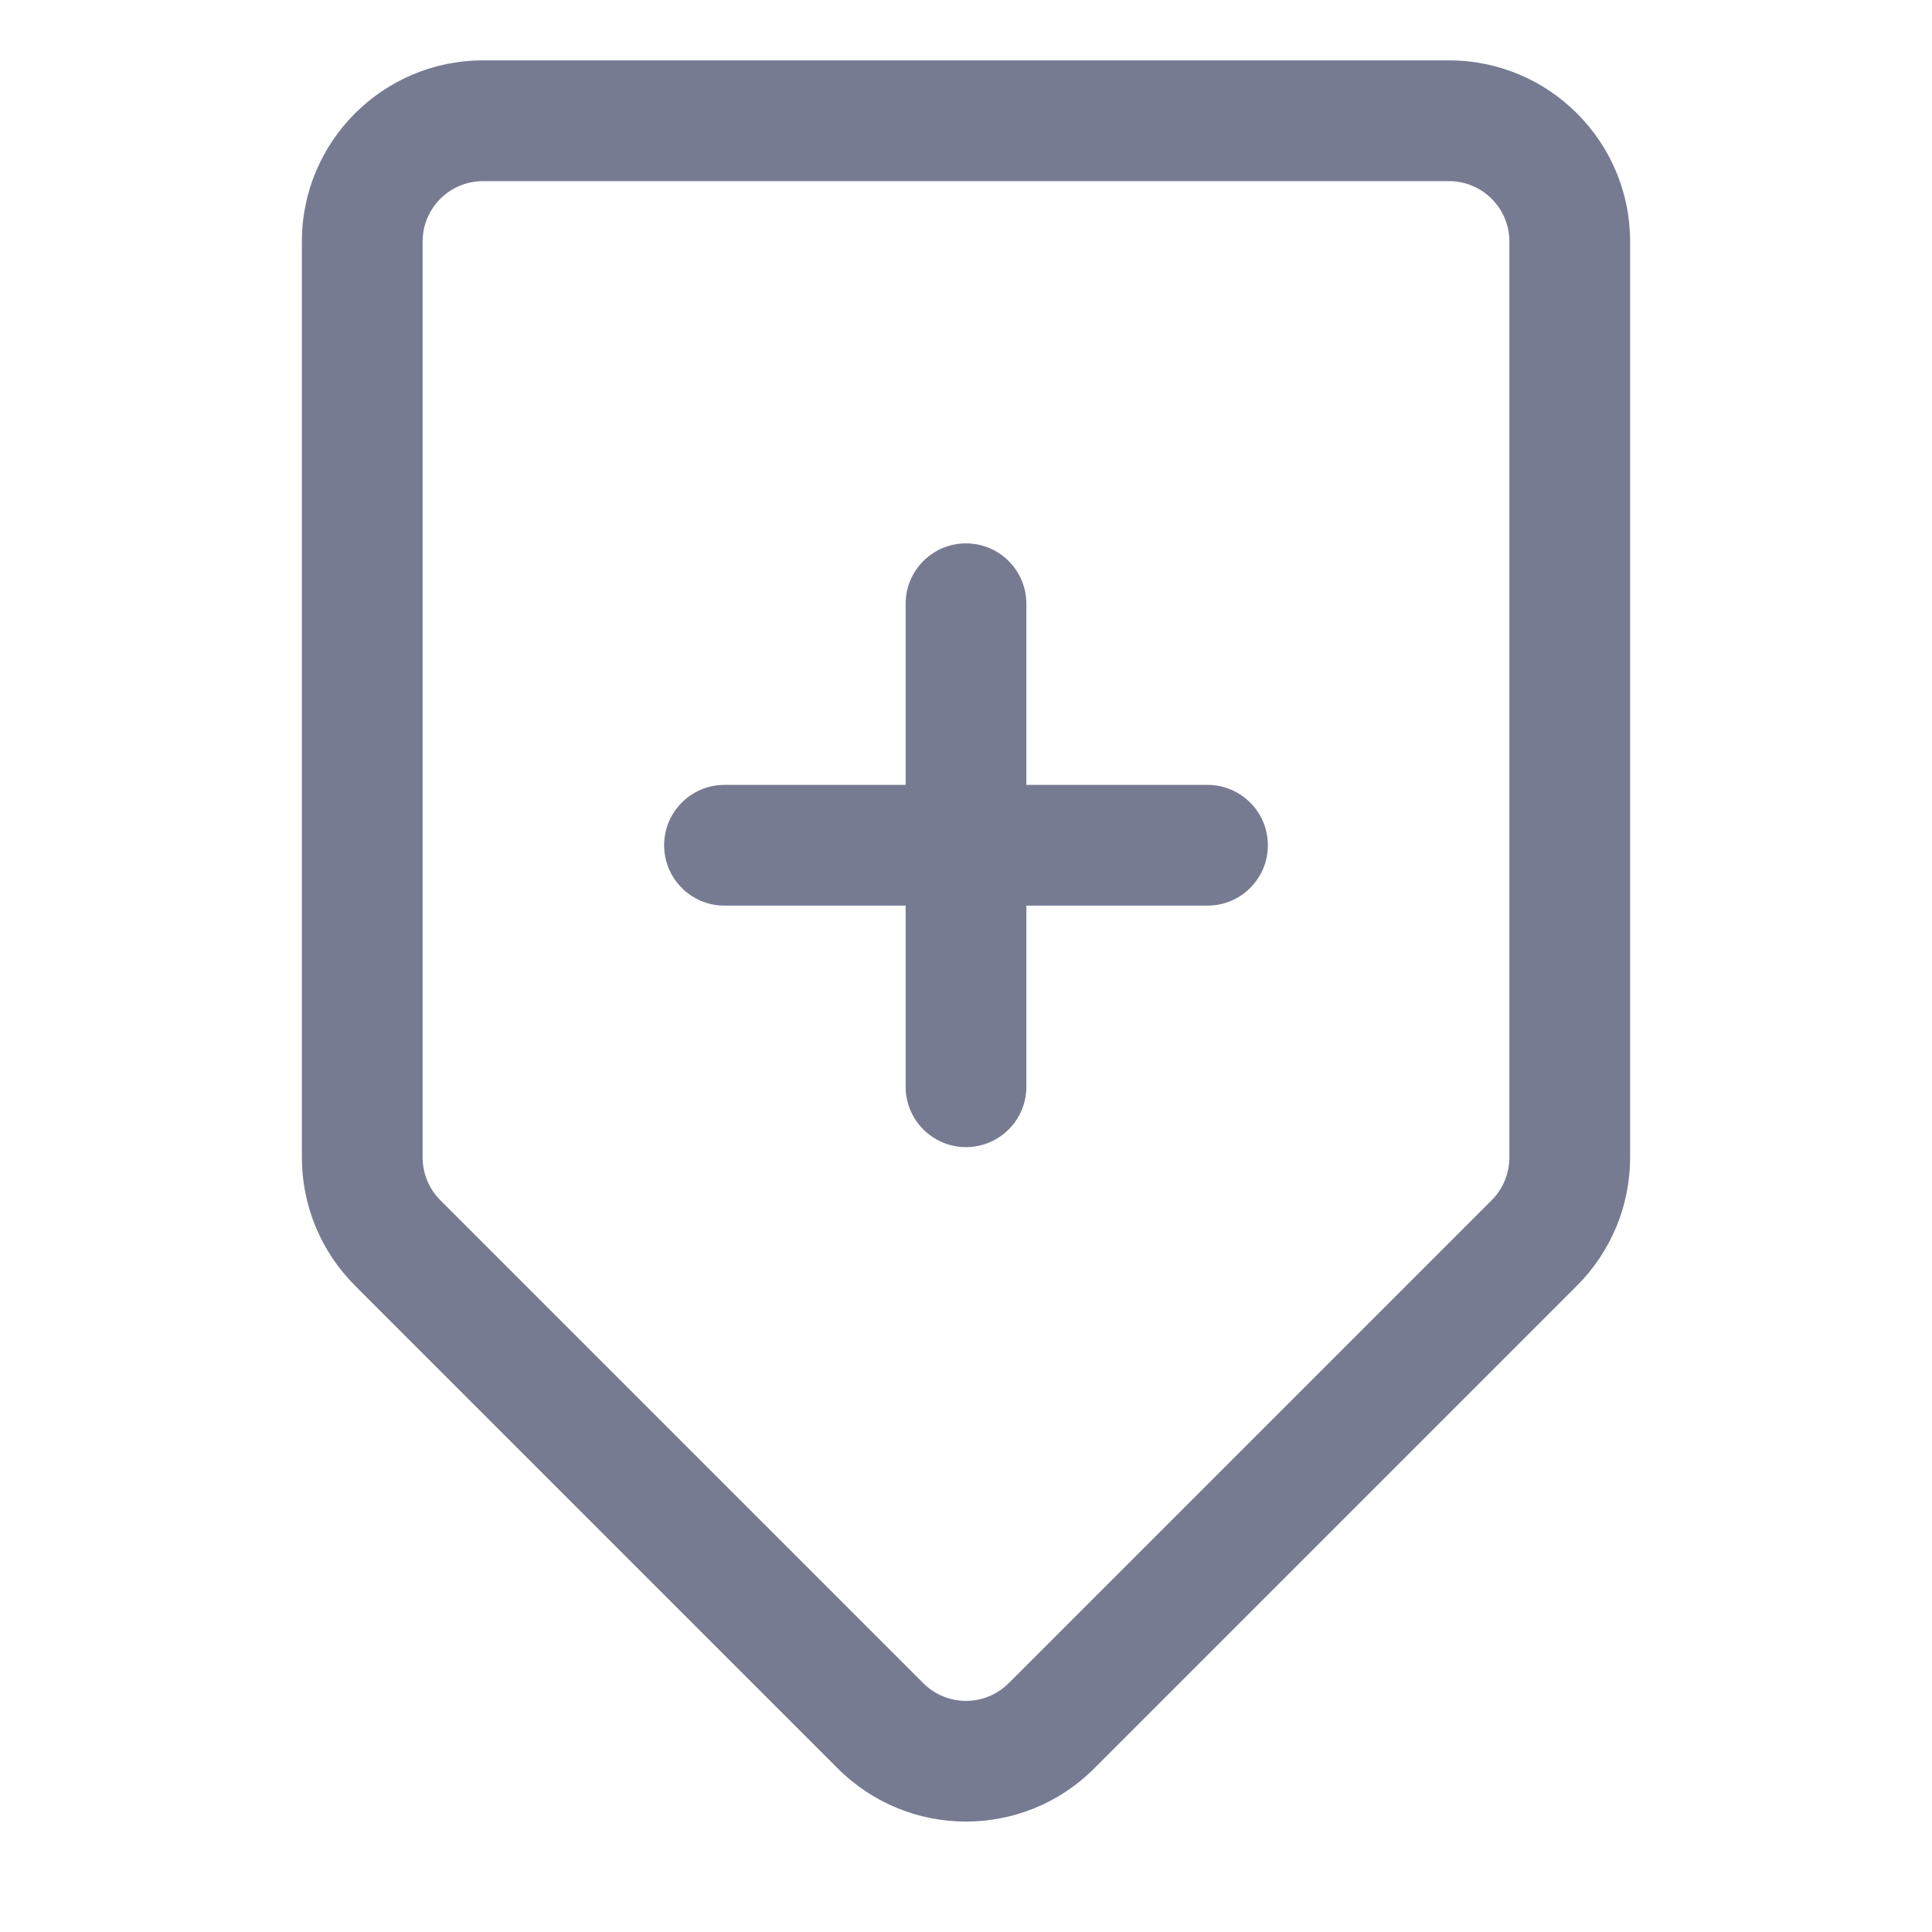 <svg width="16" height="16" viewBox="0 0 16 16" fill="none" xmlns="http://www.w3.org/2000/svg">
<g clip-path="url(#clip0_13649_20790)">
<path fill-rule="evenodd" clip-rule="evenodd" d="M8 4.5C8.276 4.5 8.5 4.724 8.5 5V6.5H10C10.276 6.5 10.5 6.724 10.5 7C10.5 7.276 10.276 7.5 10 7.5H8.5V9C8.5 9.276 8.276 9.5 8 9.5C7.724 9.5 7.5 9.276 7.5 9V7.5L6 7.5C5.724 7.5 5.5 7.276 5.5 7C5.5 6.724 5.724 6.5 6 6.5L7.5 6.5V5C7.5 4.724 7.724 4.5 8 4.5Z" fill="#777B92"/>
<path fill-rule="evenodd" clip-rule="evenodd" d="M12 0.5C12.828 0.5 13.5 1.172 13.5 2V9.586C13.5 9.984 13.342 10.365 13.061 10.646L9.061 14.646C8.475 15.232 7.525 15.232 6.939 14.646L2.939 10.646C2.658 10.365 2.5 9.984 2.5 9.586L2.5 2C2.5 1.172 3.172 0.5 4 0.5L12 0.5ZM4 1.5C3.724 1.5 3.5 1.724 3.5 2L3.5 9.586C3.5 9.718 3.553 9.846 3.646 9.939L7.646 13.939C7.842 14.135 8.158 14.135 8.354 13.939L12.354 9.939C12.447 9.846 12.5 9.718 12.5 9.586V2C12.5 1.724 12.276 1.5 12 1.5L4 1.5Z" fill="#777B92"/>
</g>
<defs>
<clipPath id="clip0_13649_20790">
<rect width="16" height="16" fill="white" transform="translate(0 16) rotate(-90)"/>
</clipPath>
</defs>
</svg>
